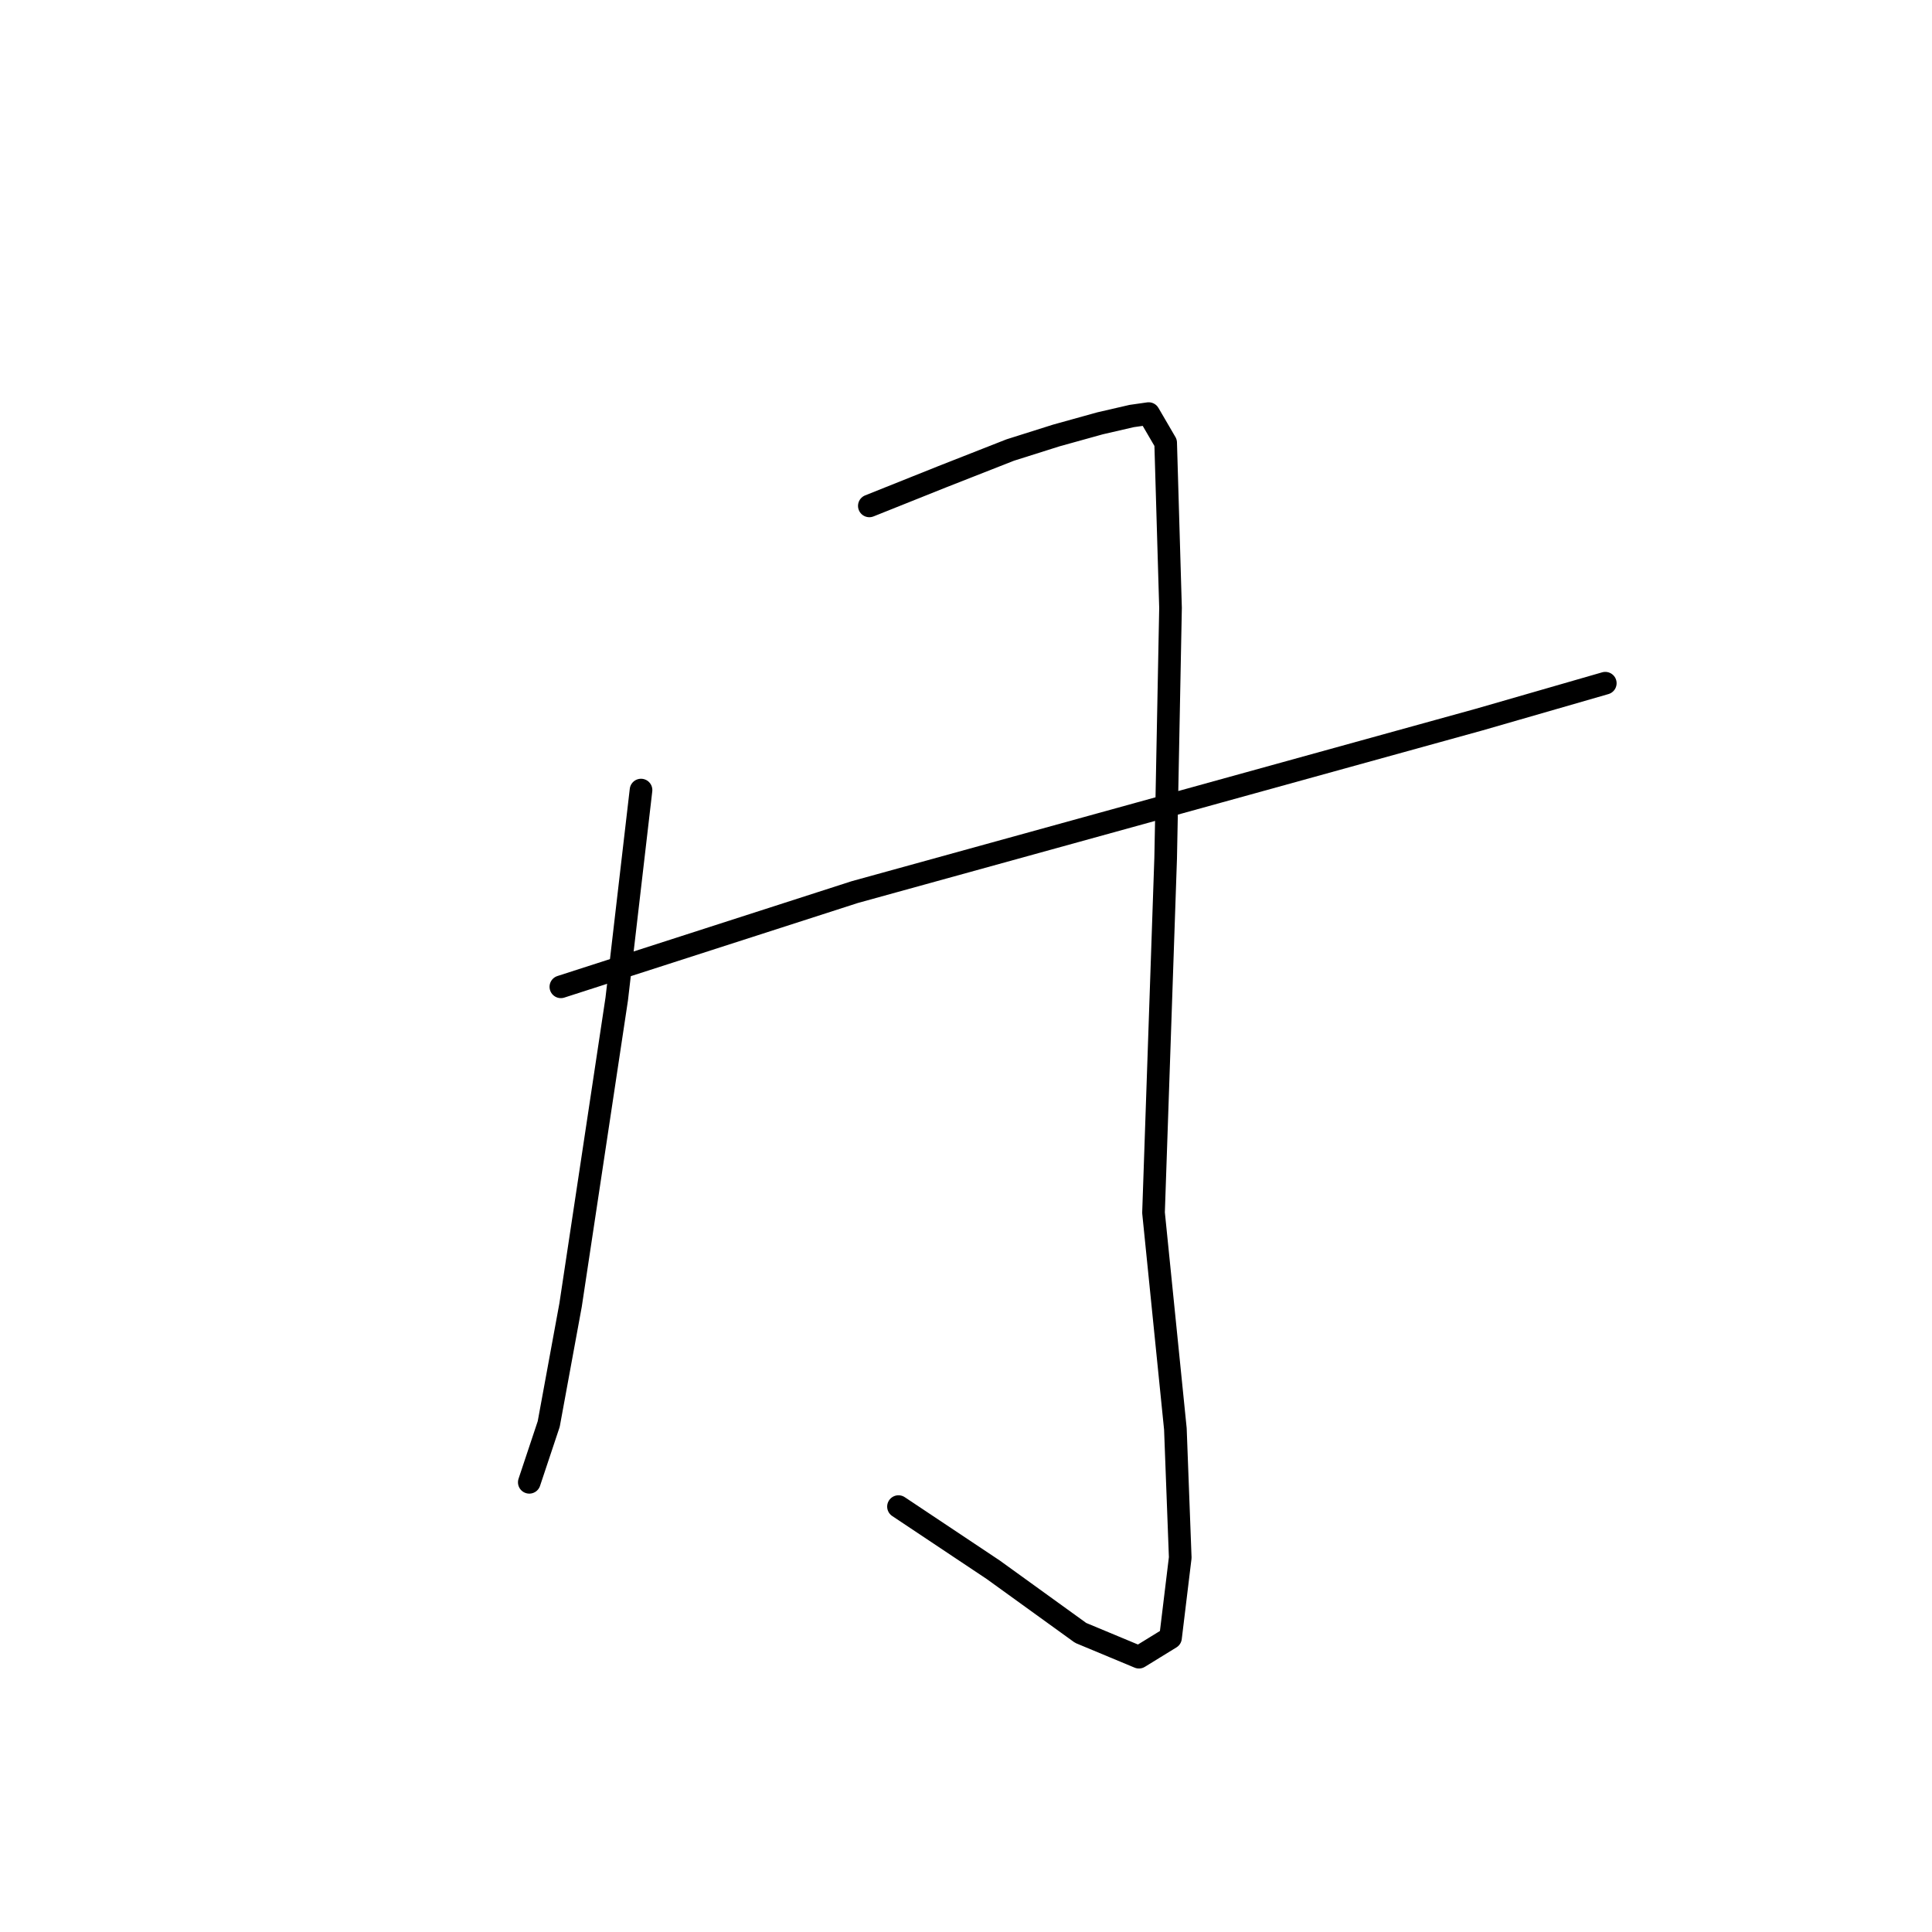 <?xml version="1.0" standalone="no"?>
    <svg width="256" height="256" xmlns="http://www.w3.org/2000/svg" version="1.1">
    <polyline stroke="black" stroke-width="3" stroke-linecap="round" fill="transparent" stroke-linejoin="round" points="84.939 104.689 81.721 132.368 78.18 155.862 75.606 172.919 72.709 188.689 70.134 196.413 70.134 196.413 " />
        <polyline stroke="black" stroke-width="3" stroke-linecap="round" fill="transparent" stroke-linejoin="round" points="115.192 67.034 124.847 63.172 133.858 59.632 139.973 57.701 145.766 56.092 149.95 55.126 152.203 54.804 154.456 58.666 155.1 80.552 154.456 113.701 152.847 160.689 155.744 189.333 156.387 206.39 155.1 217.011 150.916 219.586 143.192 216.367 131.606 208 119.054 199.632 119.054 199.632 " />
        <polyline stroke="black" stroke-width="3" stroke-linecap="round" fill="transparent" stroke-linejoin="round" points="74.318 130.758 113.261 118.207 156.387 106.299 195.973 95.356 212.709 90.529 212.709 90.529 " />
        </svg>